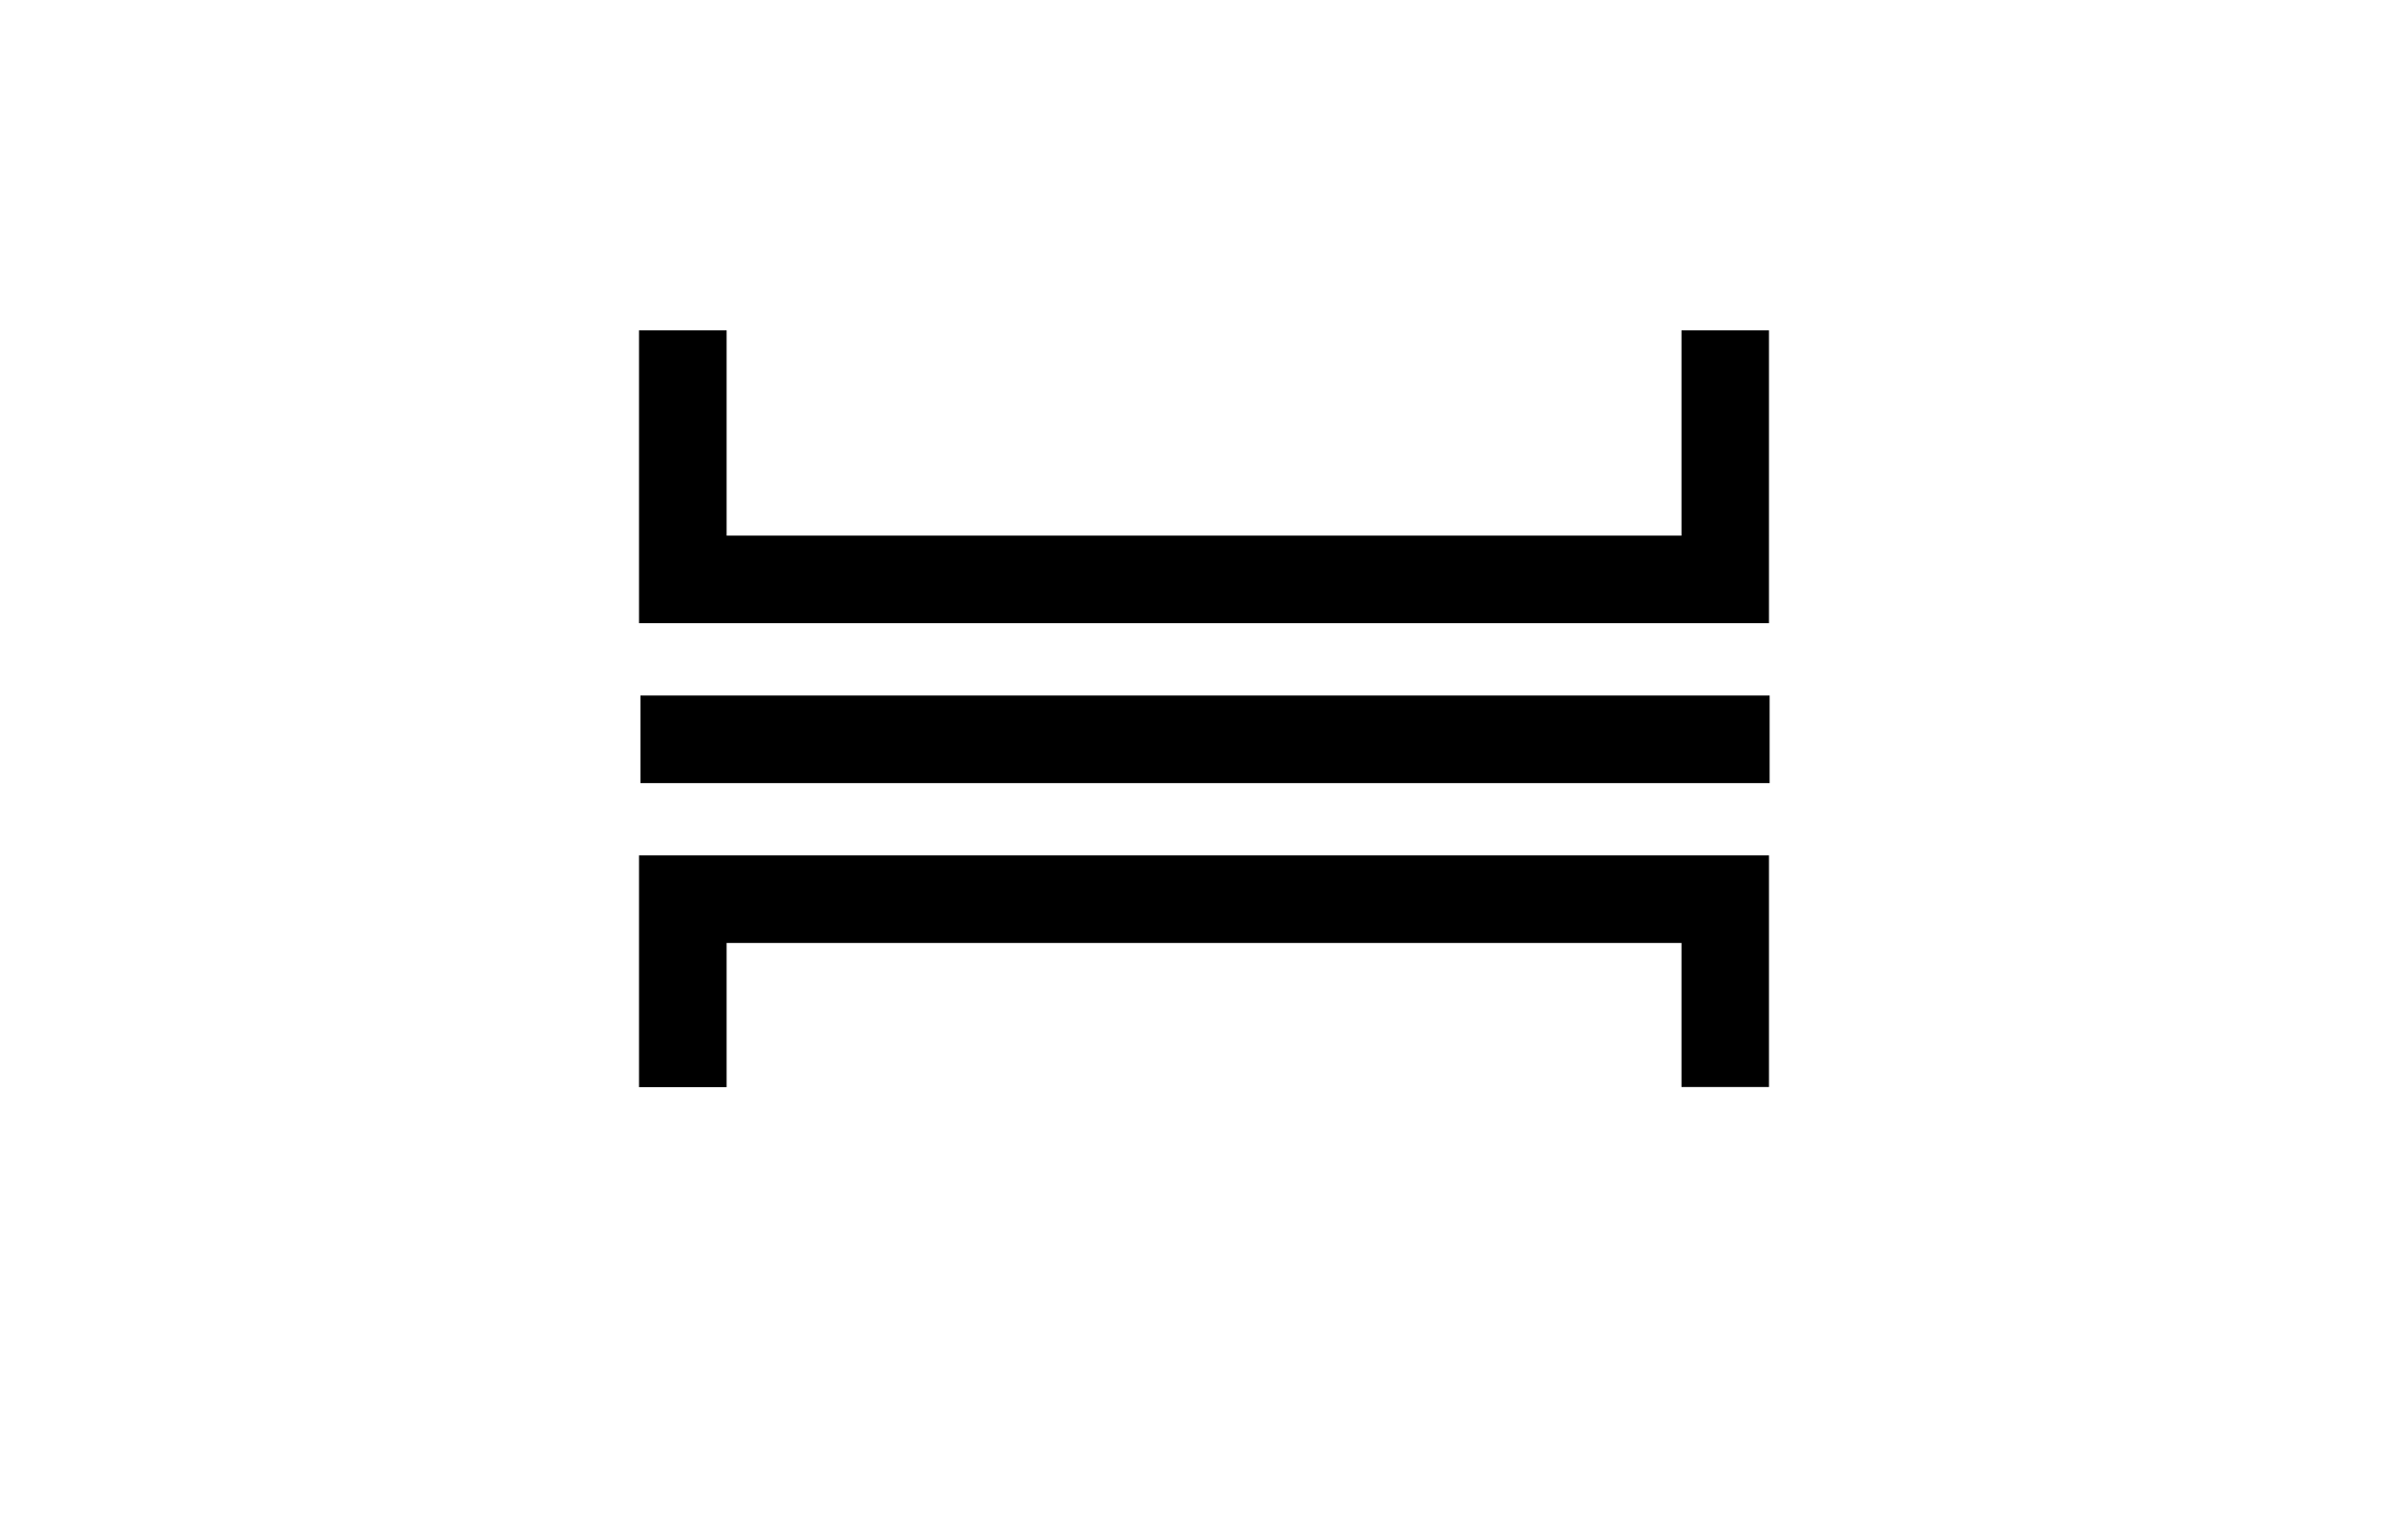 <svg xmlns="http://www.w3.org/2000/svg" viewBox="0 0 259.22 165.3" xmlns:v="https://vecta.io/nano"><path d="M68.94 74.89H190.5v9.43H68.94zm112.07-39.32v22.1H78.22v-22.1h-9.43V67.1h121.64V35.57h-9.42zM68.79 92.1v24.96h9.43v-15.53h102.79v15.51h9.42V92.1H68.79z"/></svg>